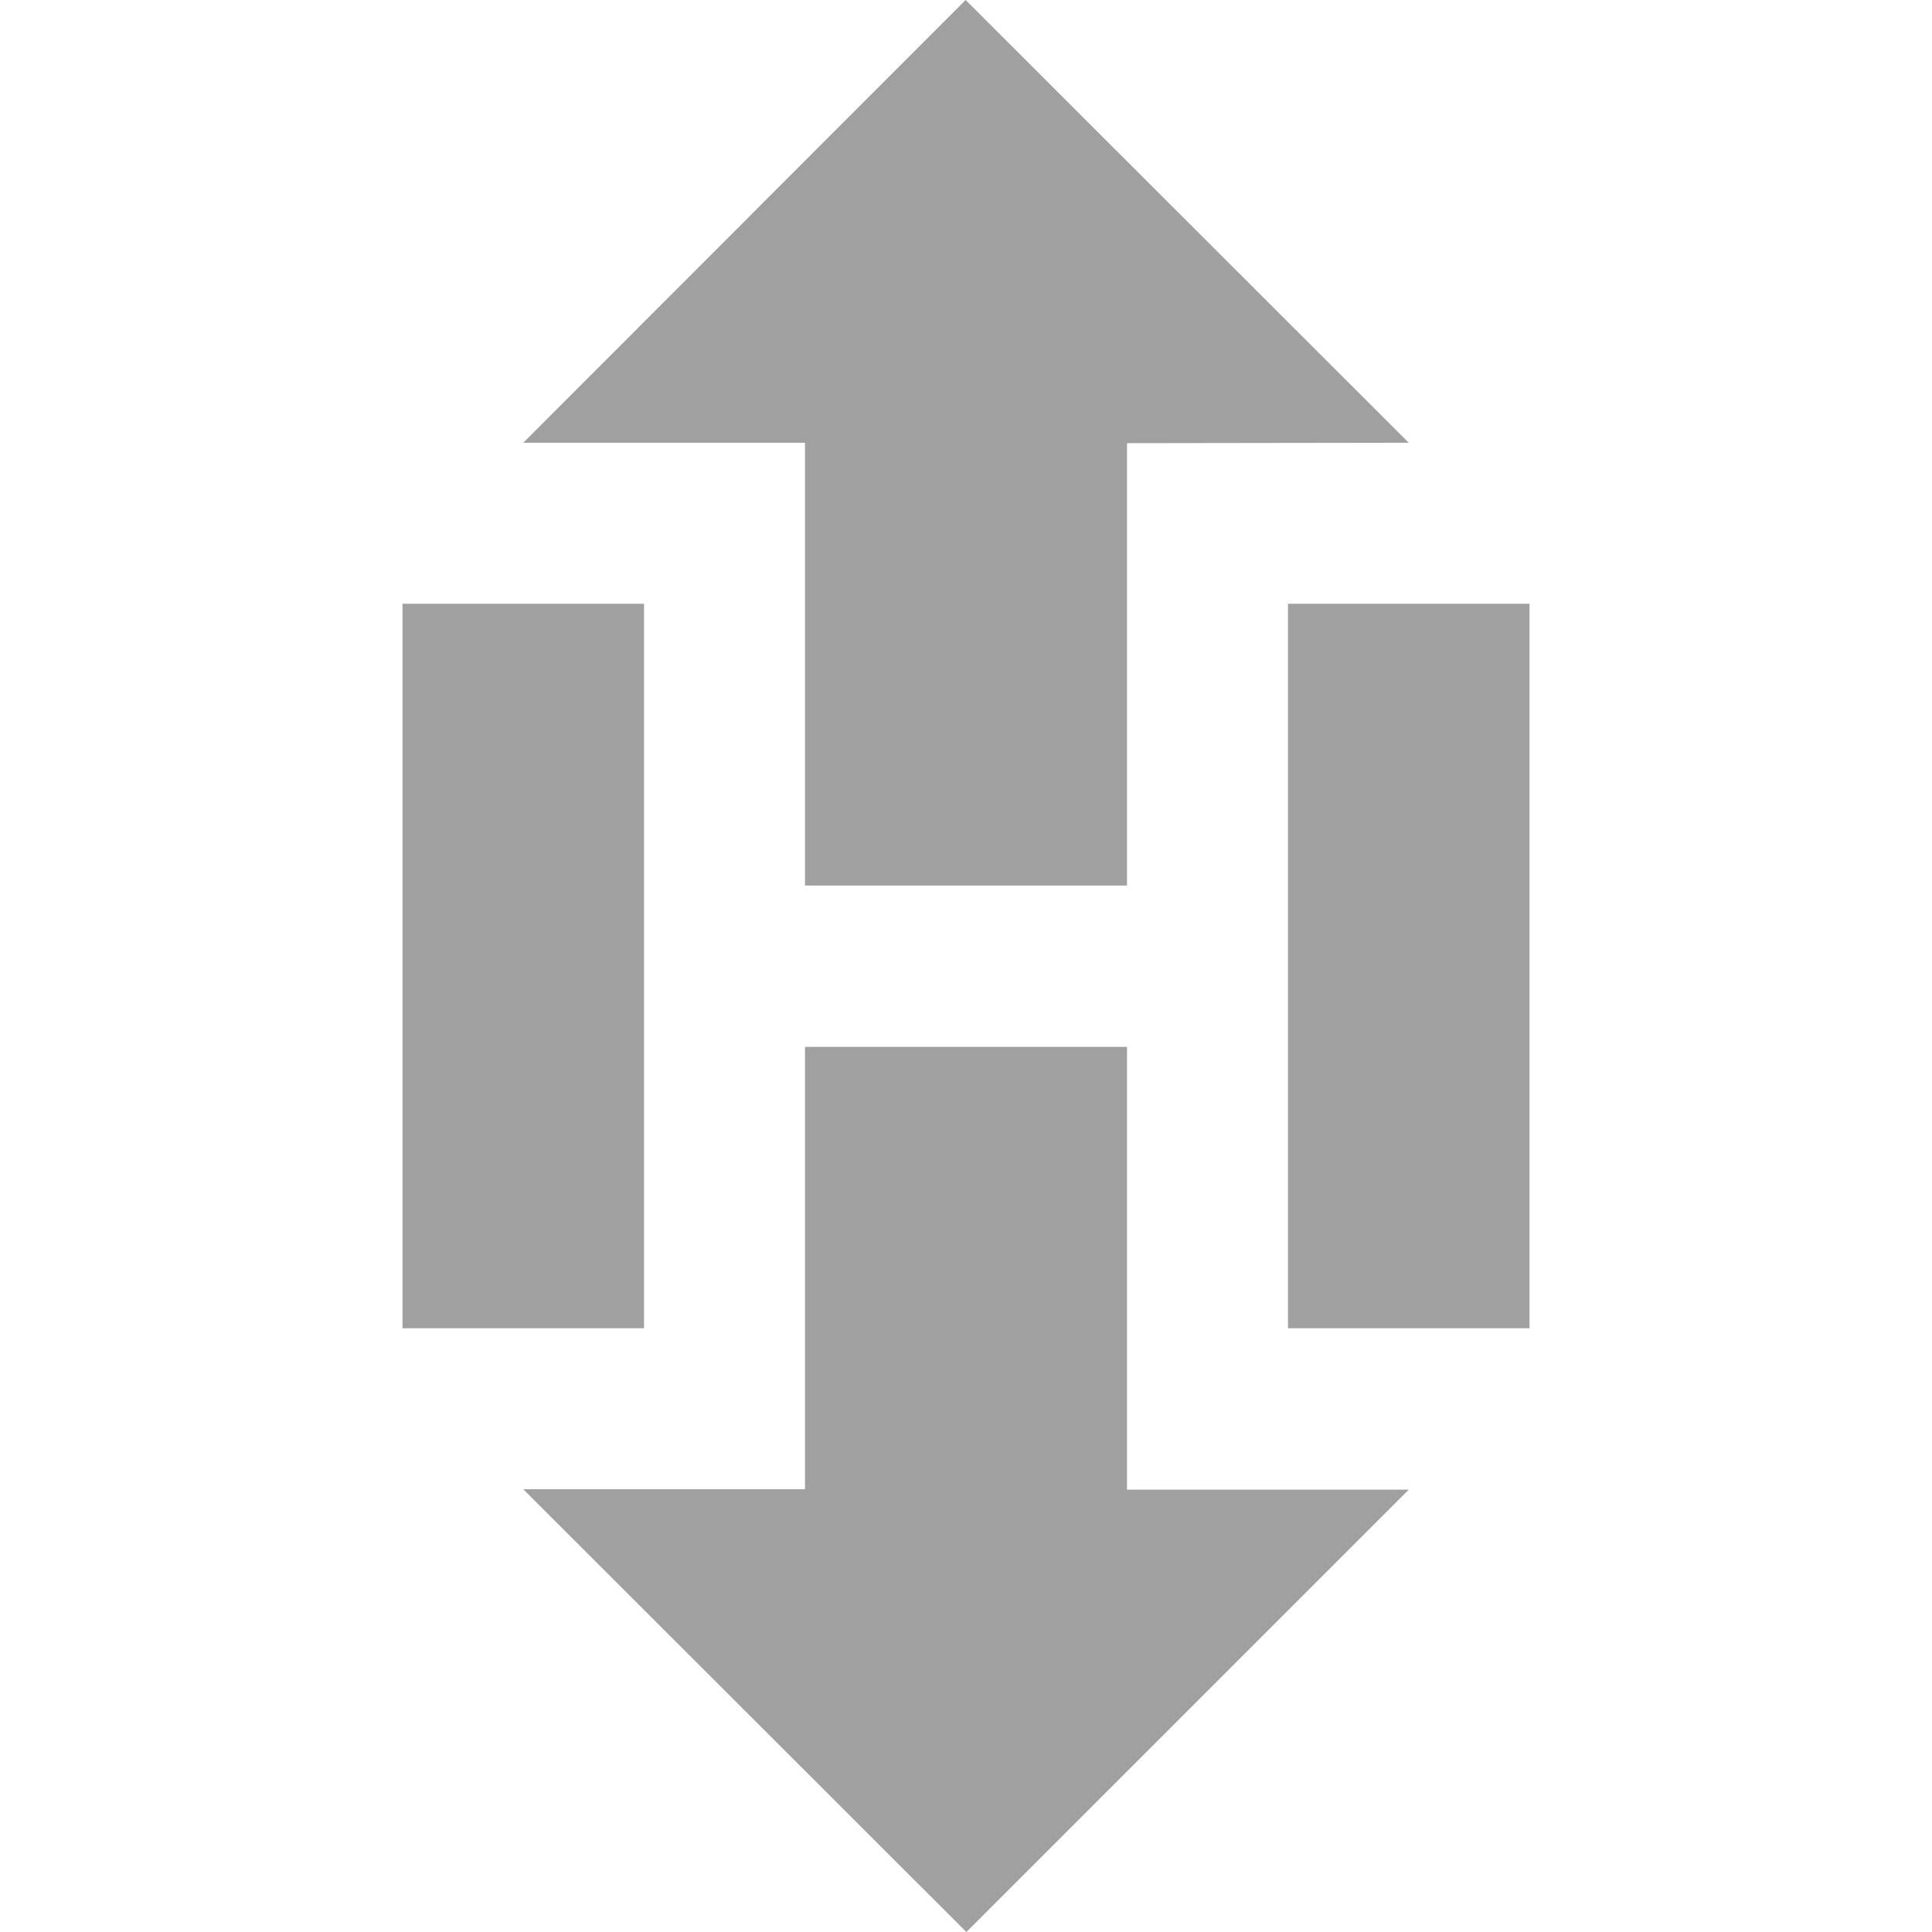 <svg xmlns="http://www.w3.org/2000/svg" width="48" height="48"><path fill="#a0a0a0" d="m23.99 0-10.99 11h7v11h8v-10.99l7-.01zm-13.99 15v18h6v-18zm22 0v18h6v-18zm-12 11.01v10.99h-7l11.01 11 10.99-10.99h-7v-11z"/></svg>